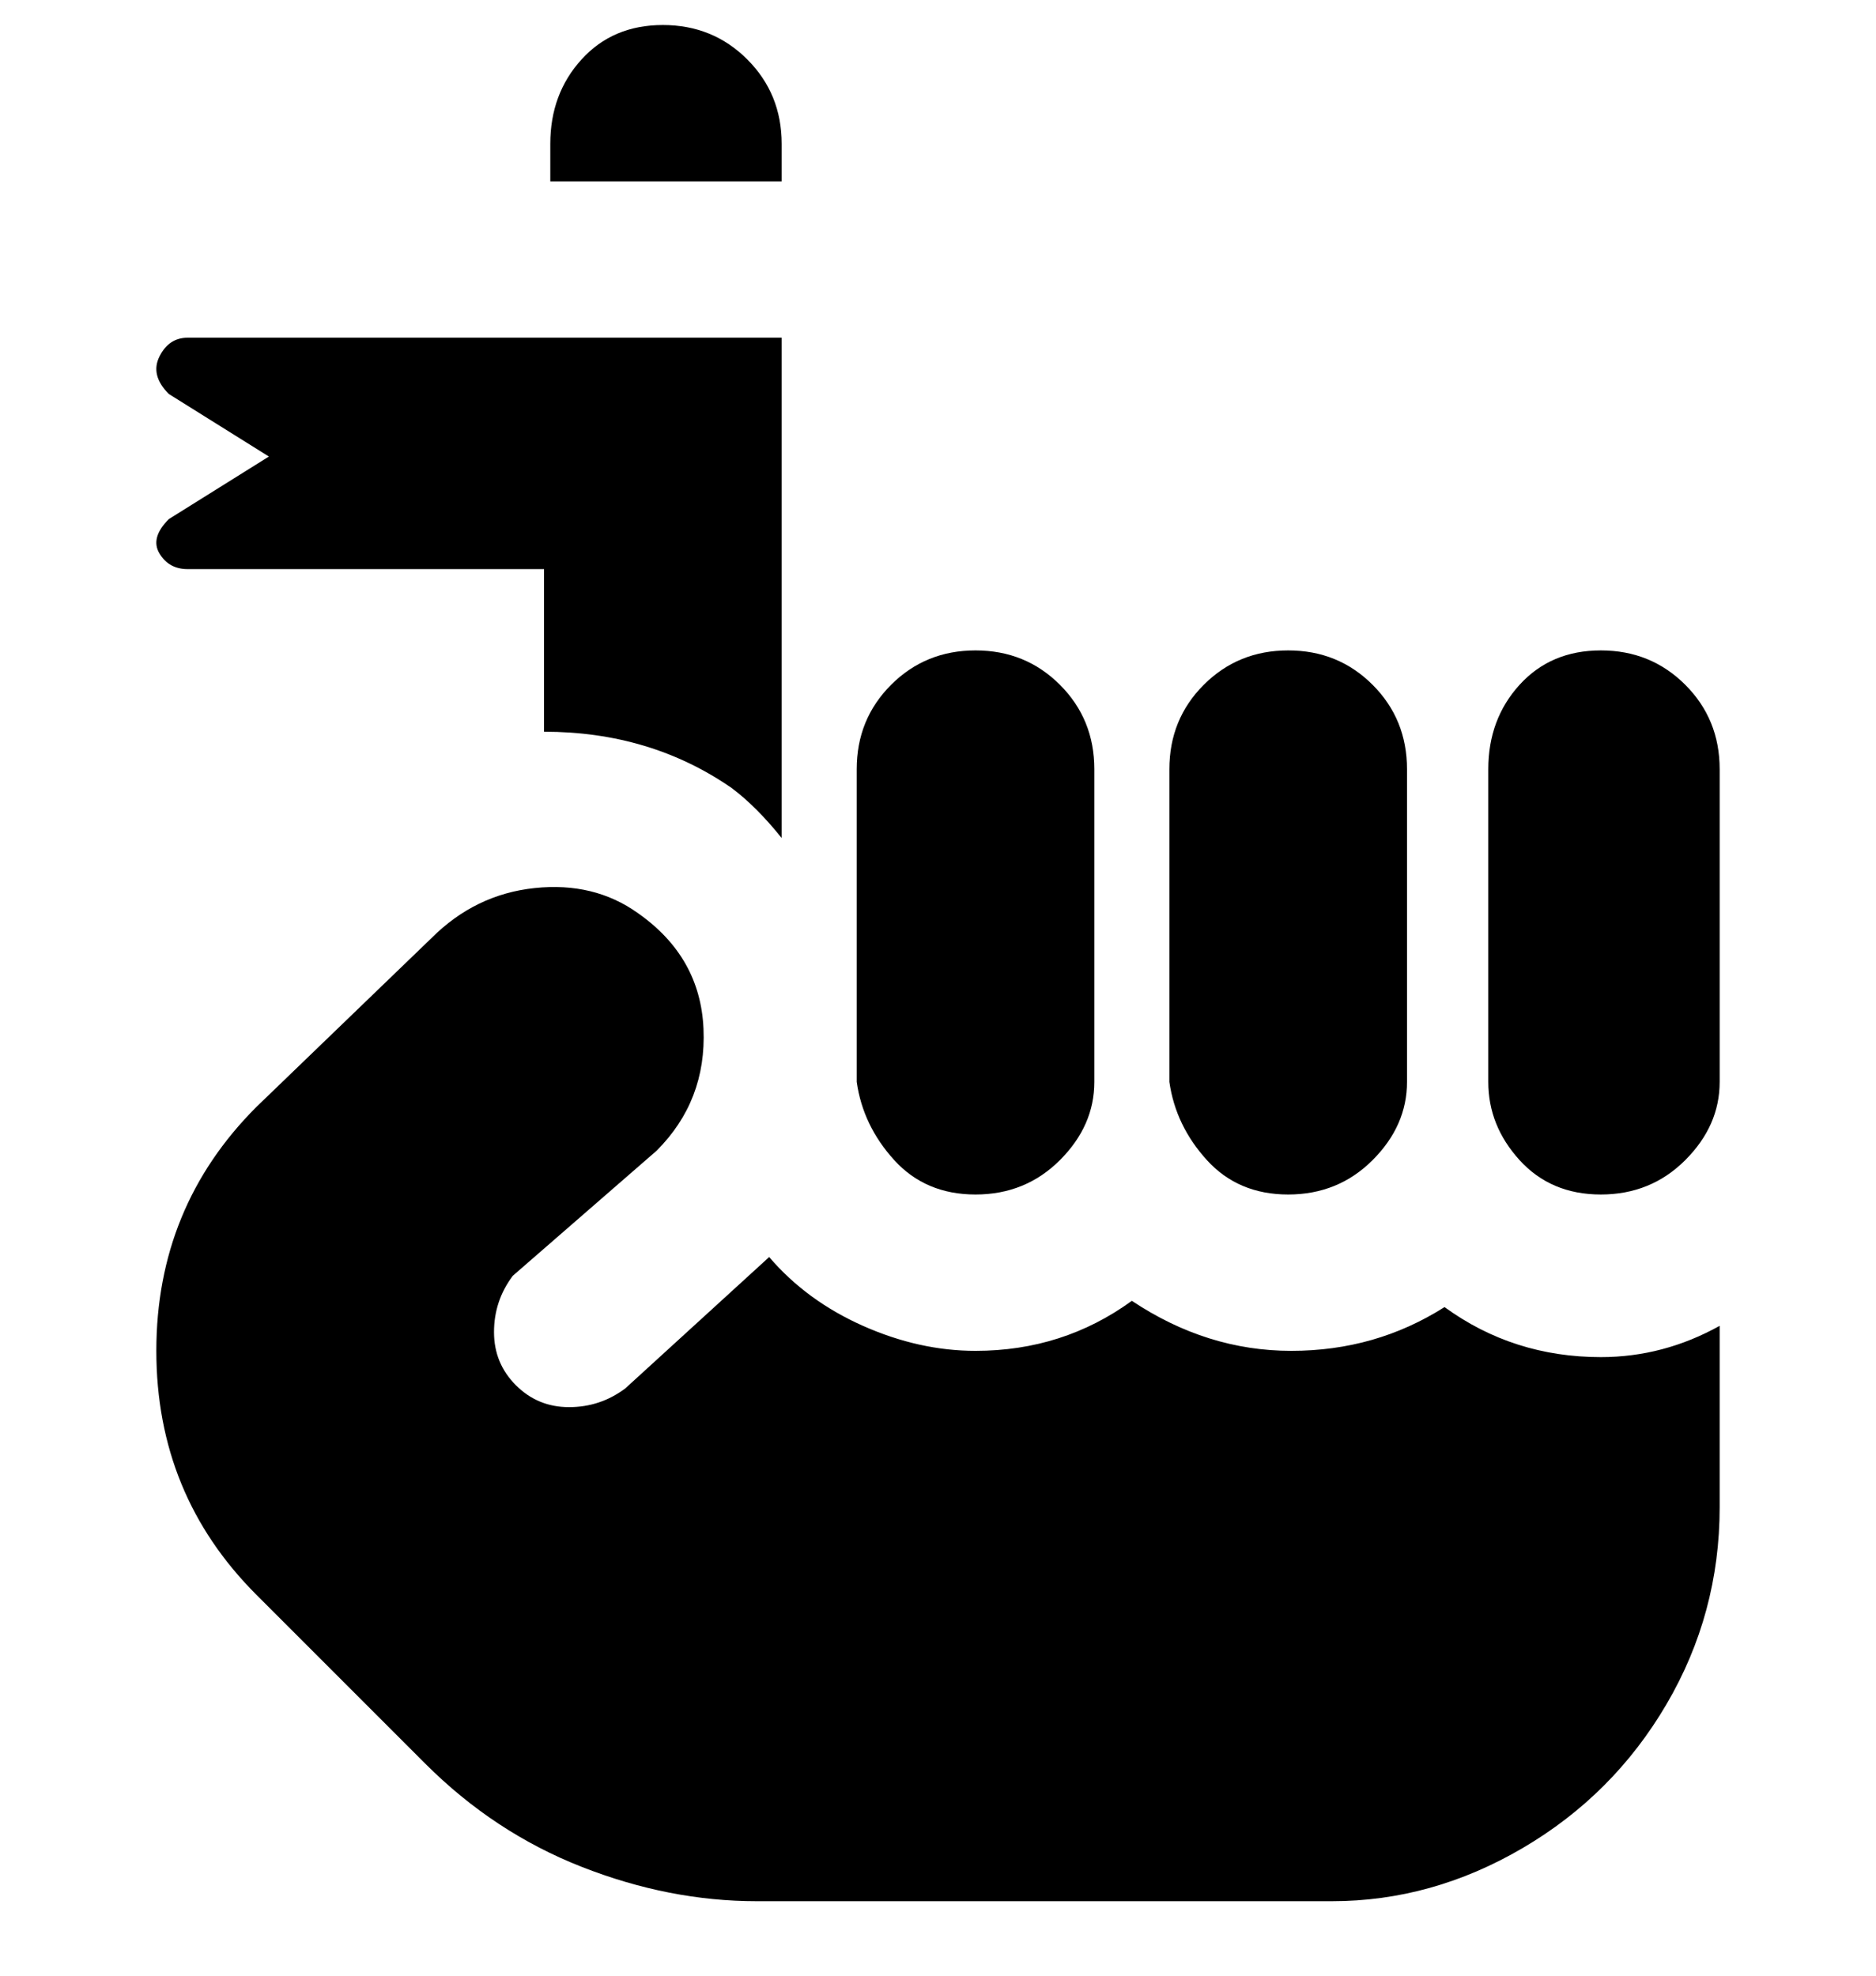 <svg viewBox="0 0 300 316" xmlns="http://www.w3.org/2000/svg"><path d="M206 104q-8 0-13.5 5.5T187 123v50q1 7 6 12.5t13 5.5q8 0 13.5-5.5T225 173v-50q0-8-5.5-13.5T206 104zm-50 0q-8 0-13.5 5.5T137 123v50q1 7 6 12.5t13 5.5q8 0 13.5-5.5T175 173v-50q0-8-5.5-13.5T156 104zm100 0q-8 0-13 5.5t-5 13.5v50q0 7 5 12.5t13 5.5q8 0 13.5-5.5T275 173v-50q0-8-5.5-13.5T256 104zm19 108v29q0 17-8.5 31.5t-23 23Q229 304 213 304h-92q-14 0-28-5.5T68 282l-27-27q-16-16-16-39t16-39l28-27q7-7 16.5-8t16.5 4q10 7 10.5 18.5T105 184l-23 20q-3 4-3 9t3.5 8.5Q86 225 91 225t9-3l23-21q6 7 15 11t18 4q14 0 25-8 12 8 25.5 8t24.5-7q11 8 25 8 10 0 19-5zM125 29H88v-6q0-8 5-13.5T106 4q8 0 13.5 5.5T125 23v6zm0 25v80q-4-5-8-8-13-9-30-9V91H30q-3 0-4.5-2.5T27 83l16-10-16-10q-3-3-1.5-6t4.5-3h95z"/></svg>